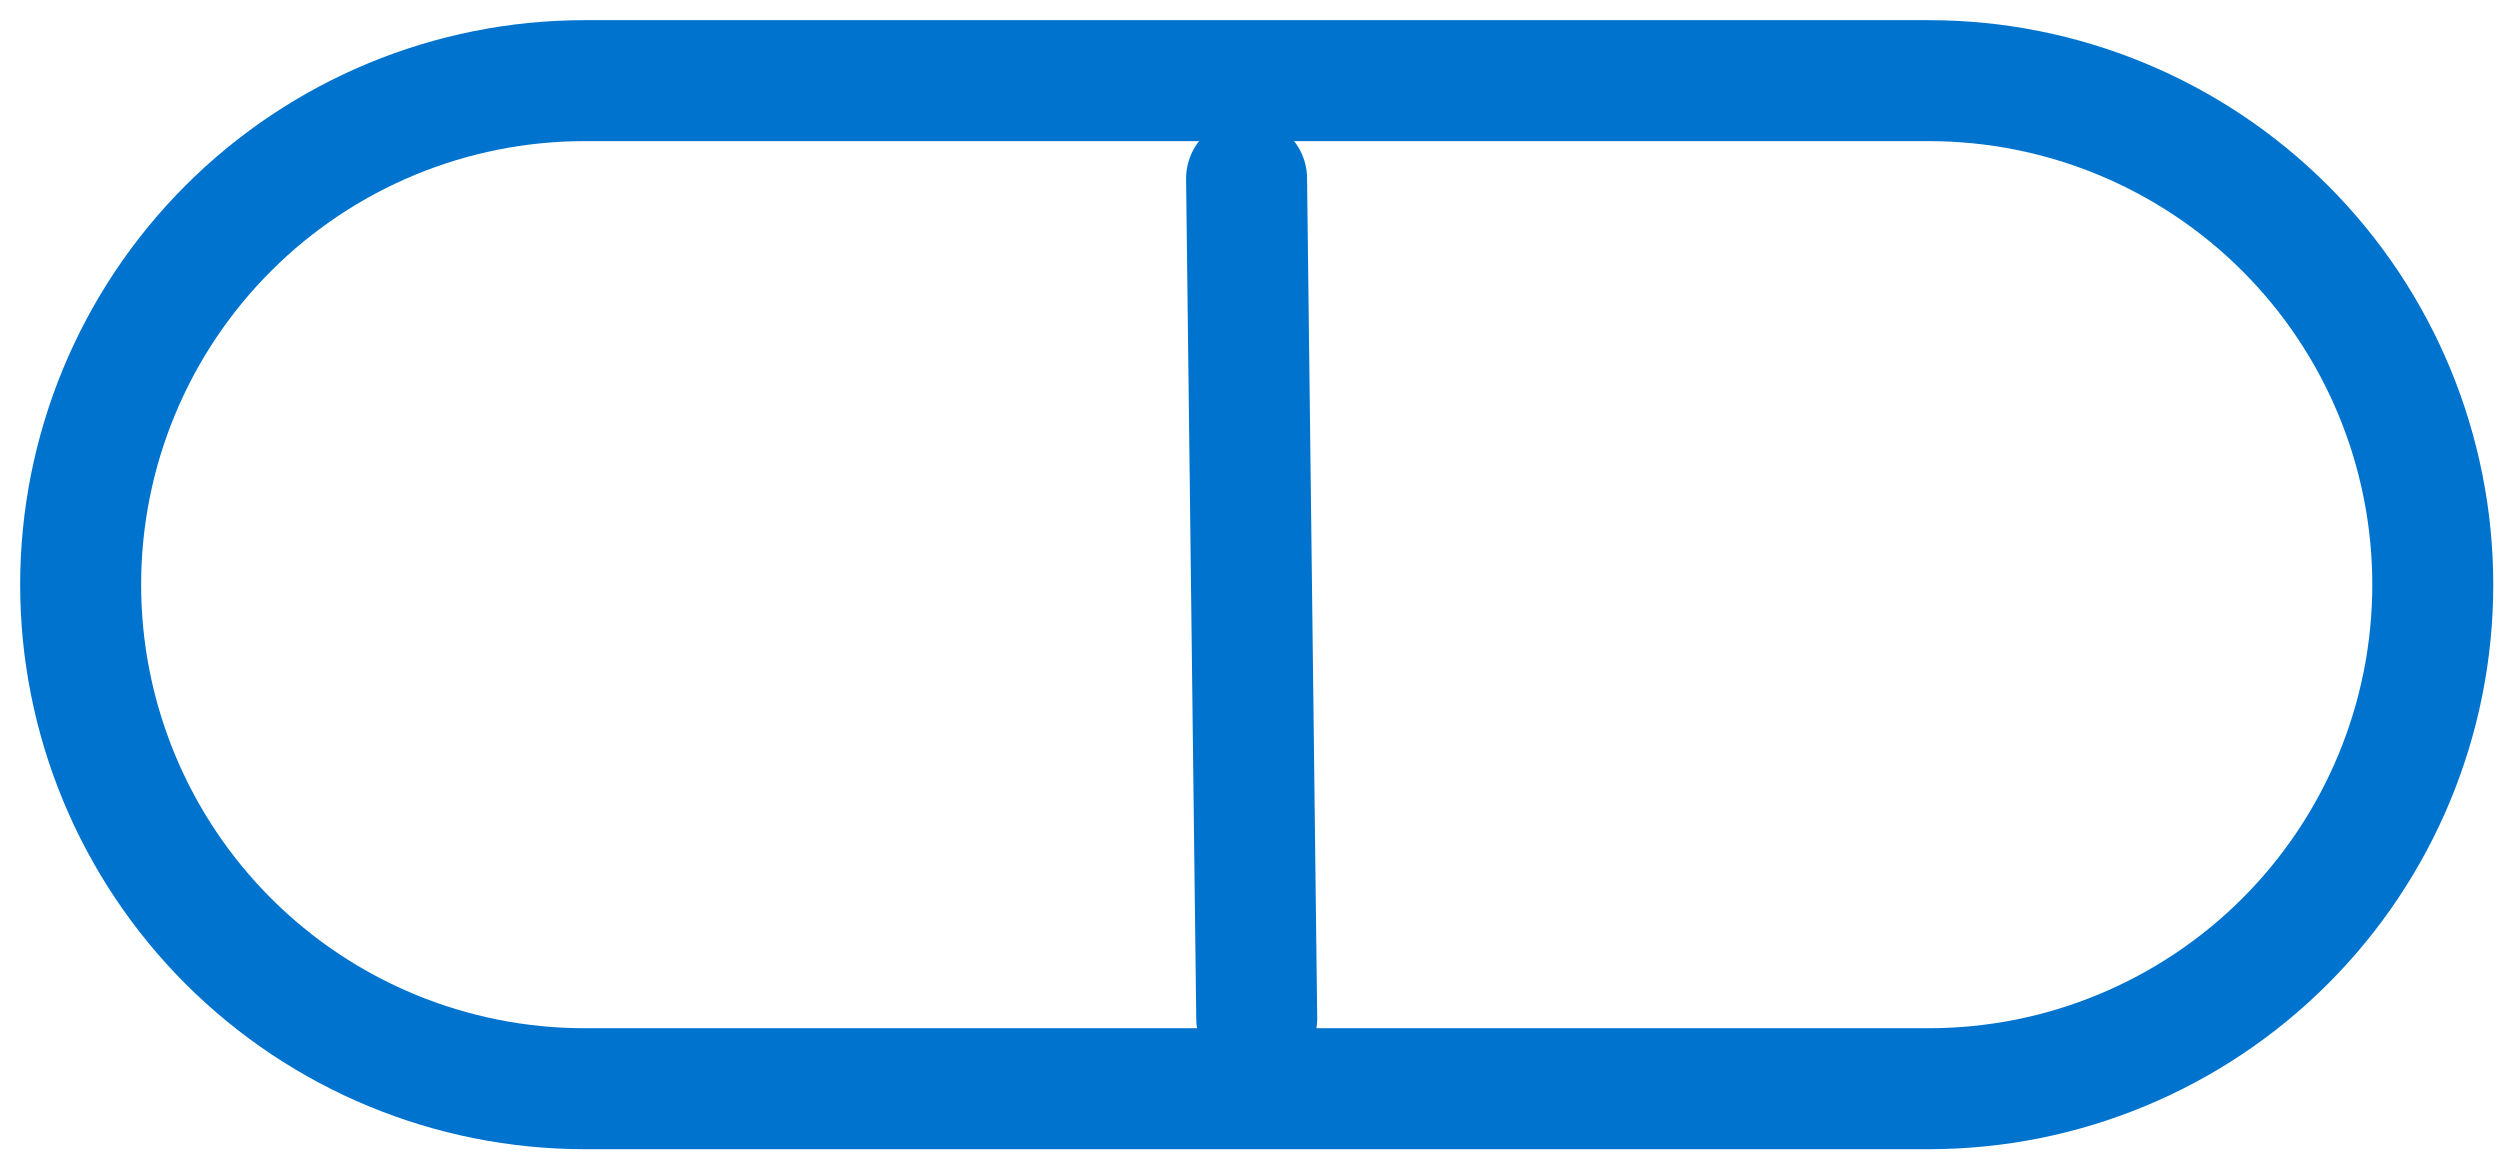 <svg width="62" height="29" viewBox="0 0 62 29" fill="none" xmlns="http://www.w3.org/2000/svg">
<g id="Icon - remedio">
<path id="Vector" d="M2 14.5C2 17.815 3.317 20.995 5.661 23.339C8.005 25.683 11.185 27 14.5 27L47.833 27C51.148 27 54.328 25.683 56.672 23.339C59.016 20.995 60.333 17.815 60.333 14.5C60.333 11.185 59.016 8.005 56.672 5.661C54.328 3.317 51.148 2 47.833 2L14.5 2C11.185 2 8.005 3.317 5.661 5.661C3.317 8.005 2 11.185 2 14.5Z" stroke="#0073CE" stroke-width="3" stroke-linecap="round" stroke-linejoin="round"/>
<path id="Vector_2" d="M31.167 25.261L30.915 4.428" stroke="#0073CE" stroke-width="3" stroke-linecap="round" stroke-linejoin="round"/>
</g>
</svg>
